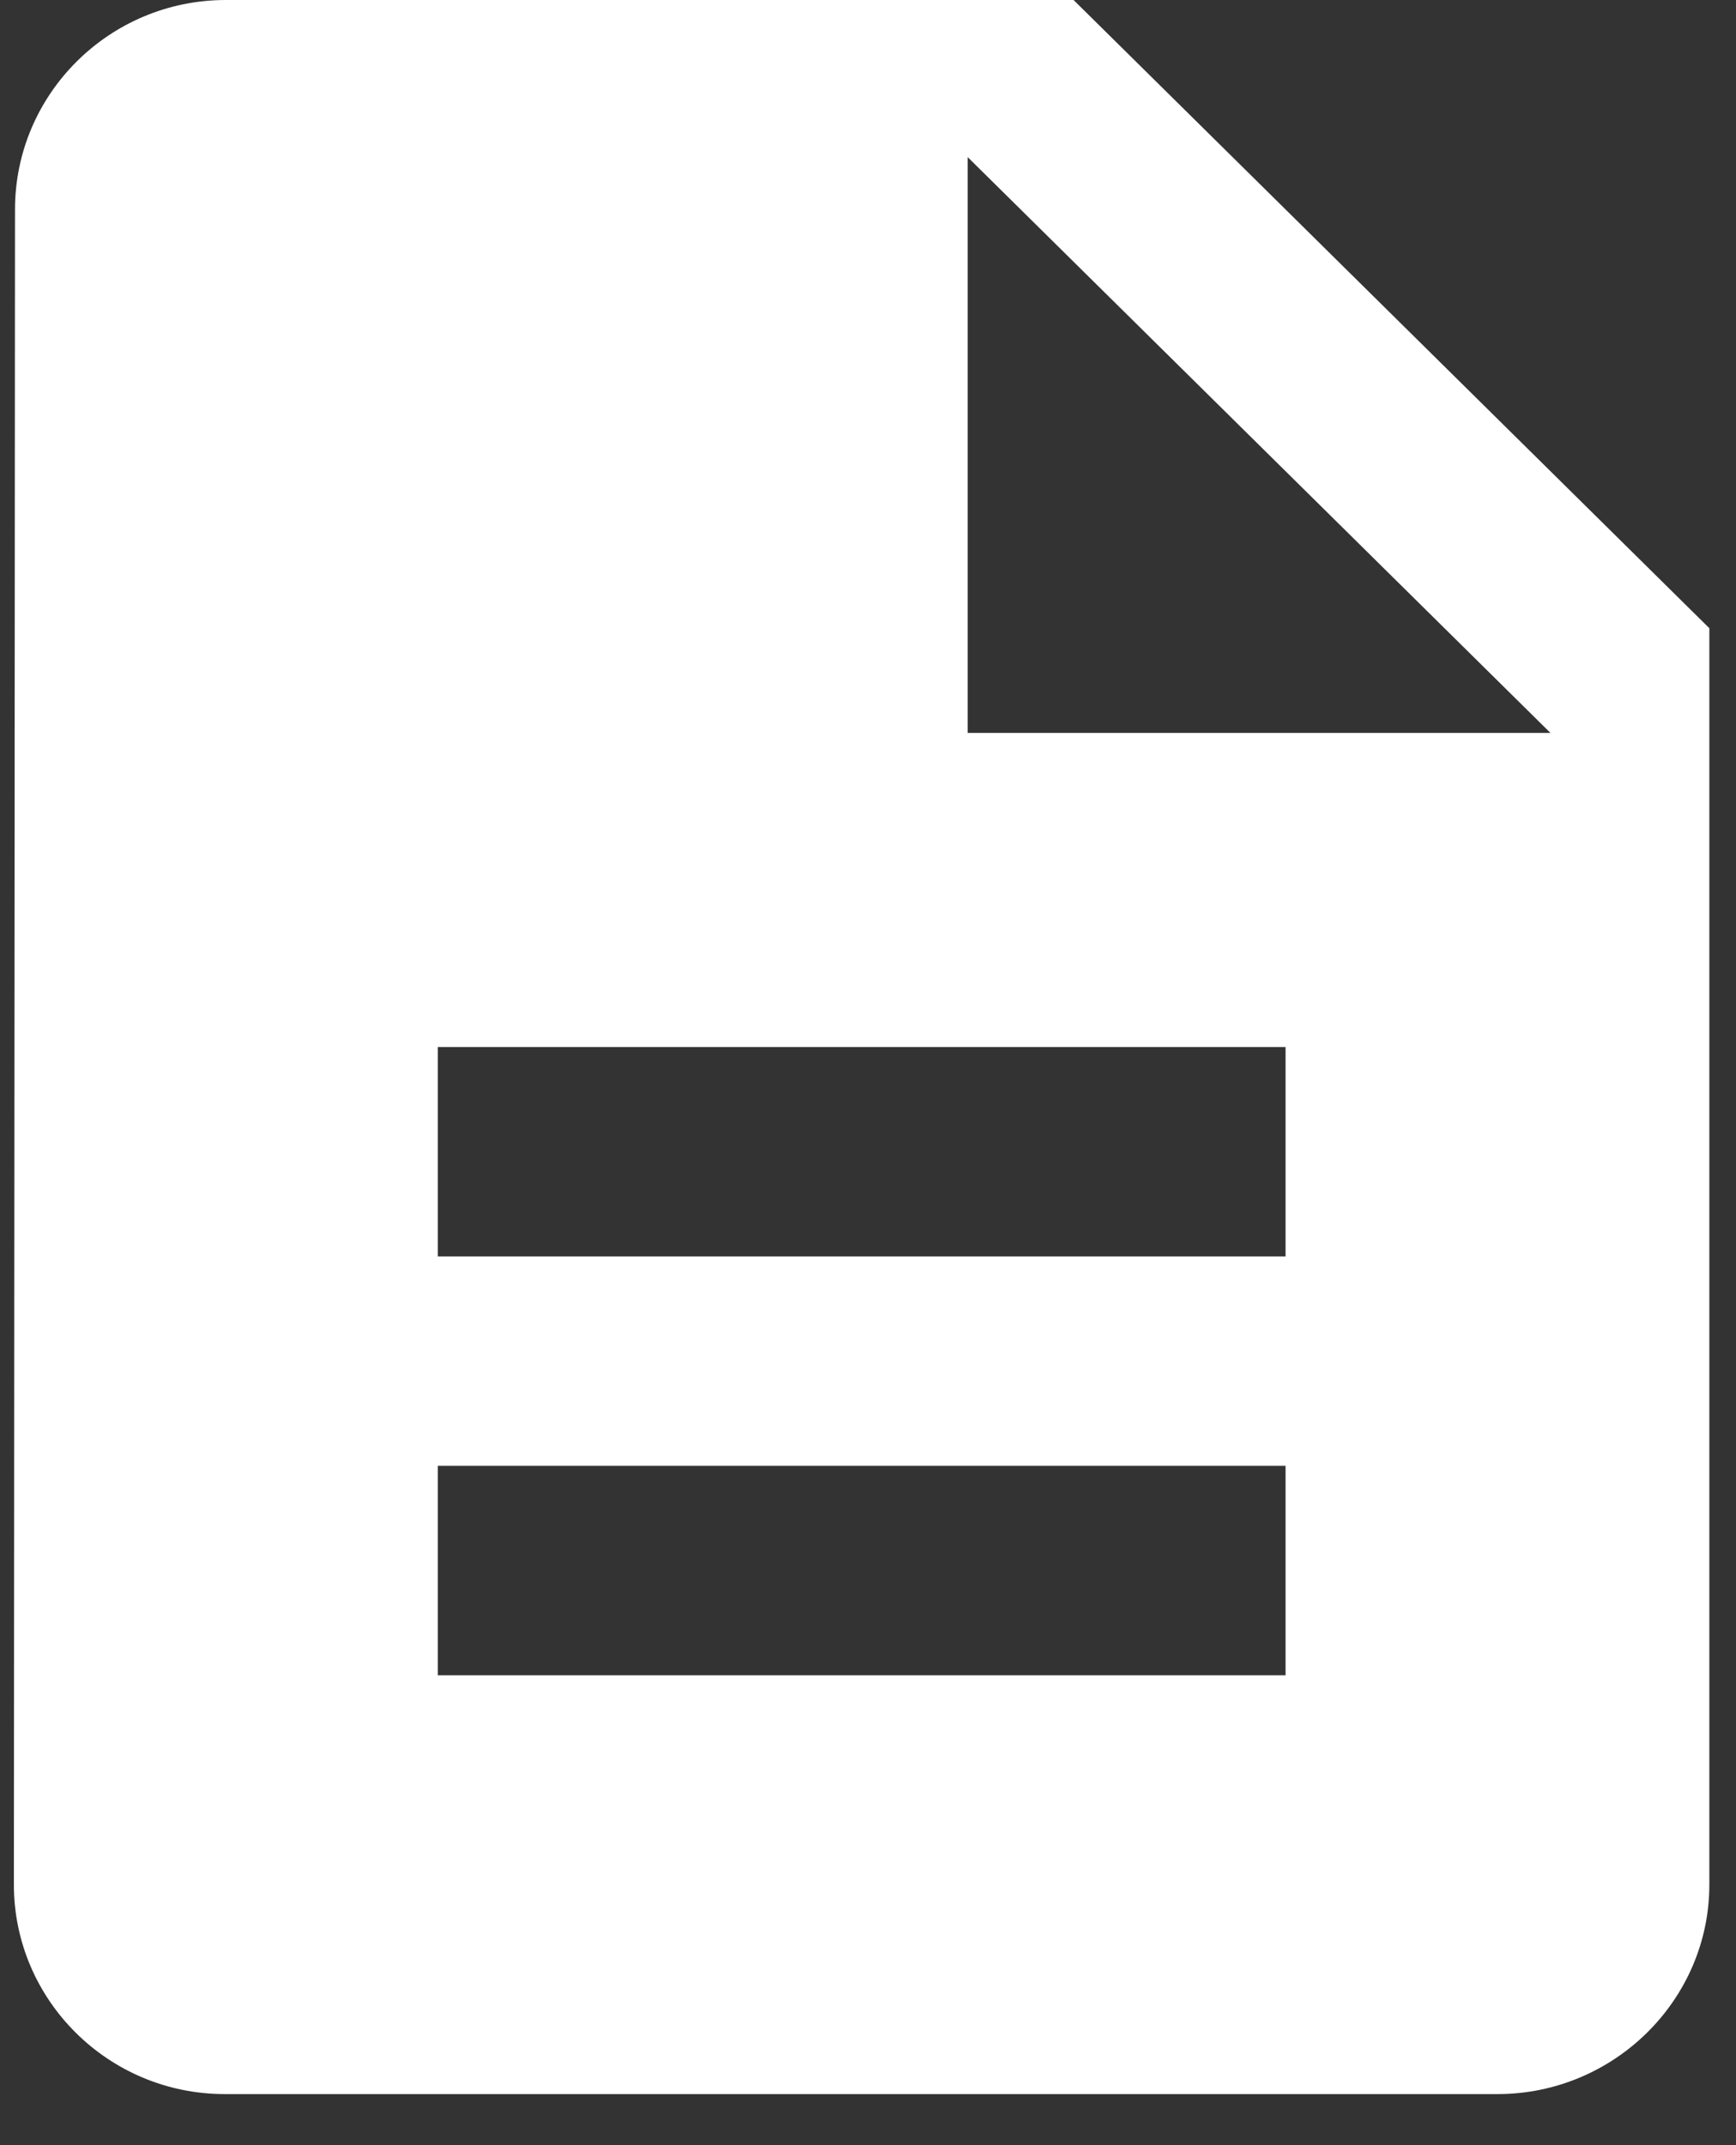 <svg width="17" height="21" viewBox="0 0 17 21" fill="none" xmlns="http://www.w3.org/2000/svg">
<rect x="0" y="0" width="17" height="21" fill="#333333" stroke="none"/>
<path d="M10.513 0H2.212C1.07 0 0.147 0.922 0.147 2.05L0.136 18.45C0.136 19.578 1.06 20.5 2.201 20.5H14.664C15.806 20.5 16.739 19.578 16.739 18.45V6.15L10.513 0ZM12.589 16.4H4.287V14.35H12.589V16.4ZM12.589 12.3H4.287V10.25H12.589V12.3ZM9.476 7.175V1.538L15.183 7.175H9.476Z" fill="white"/>
</svg>
